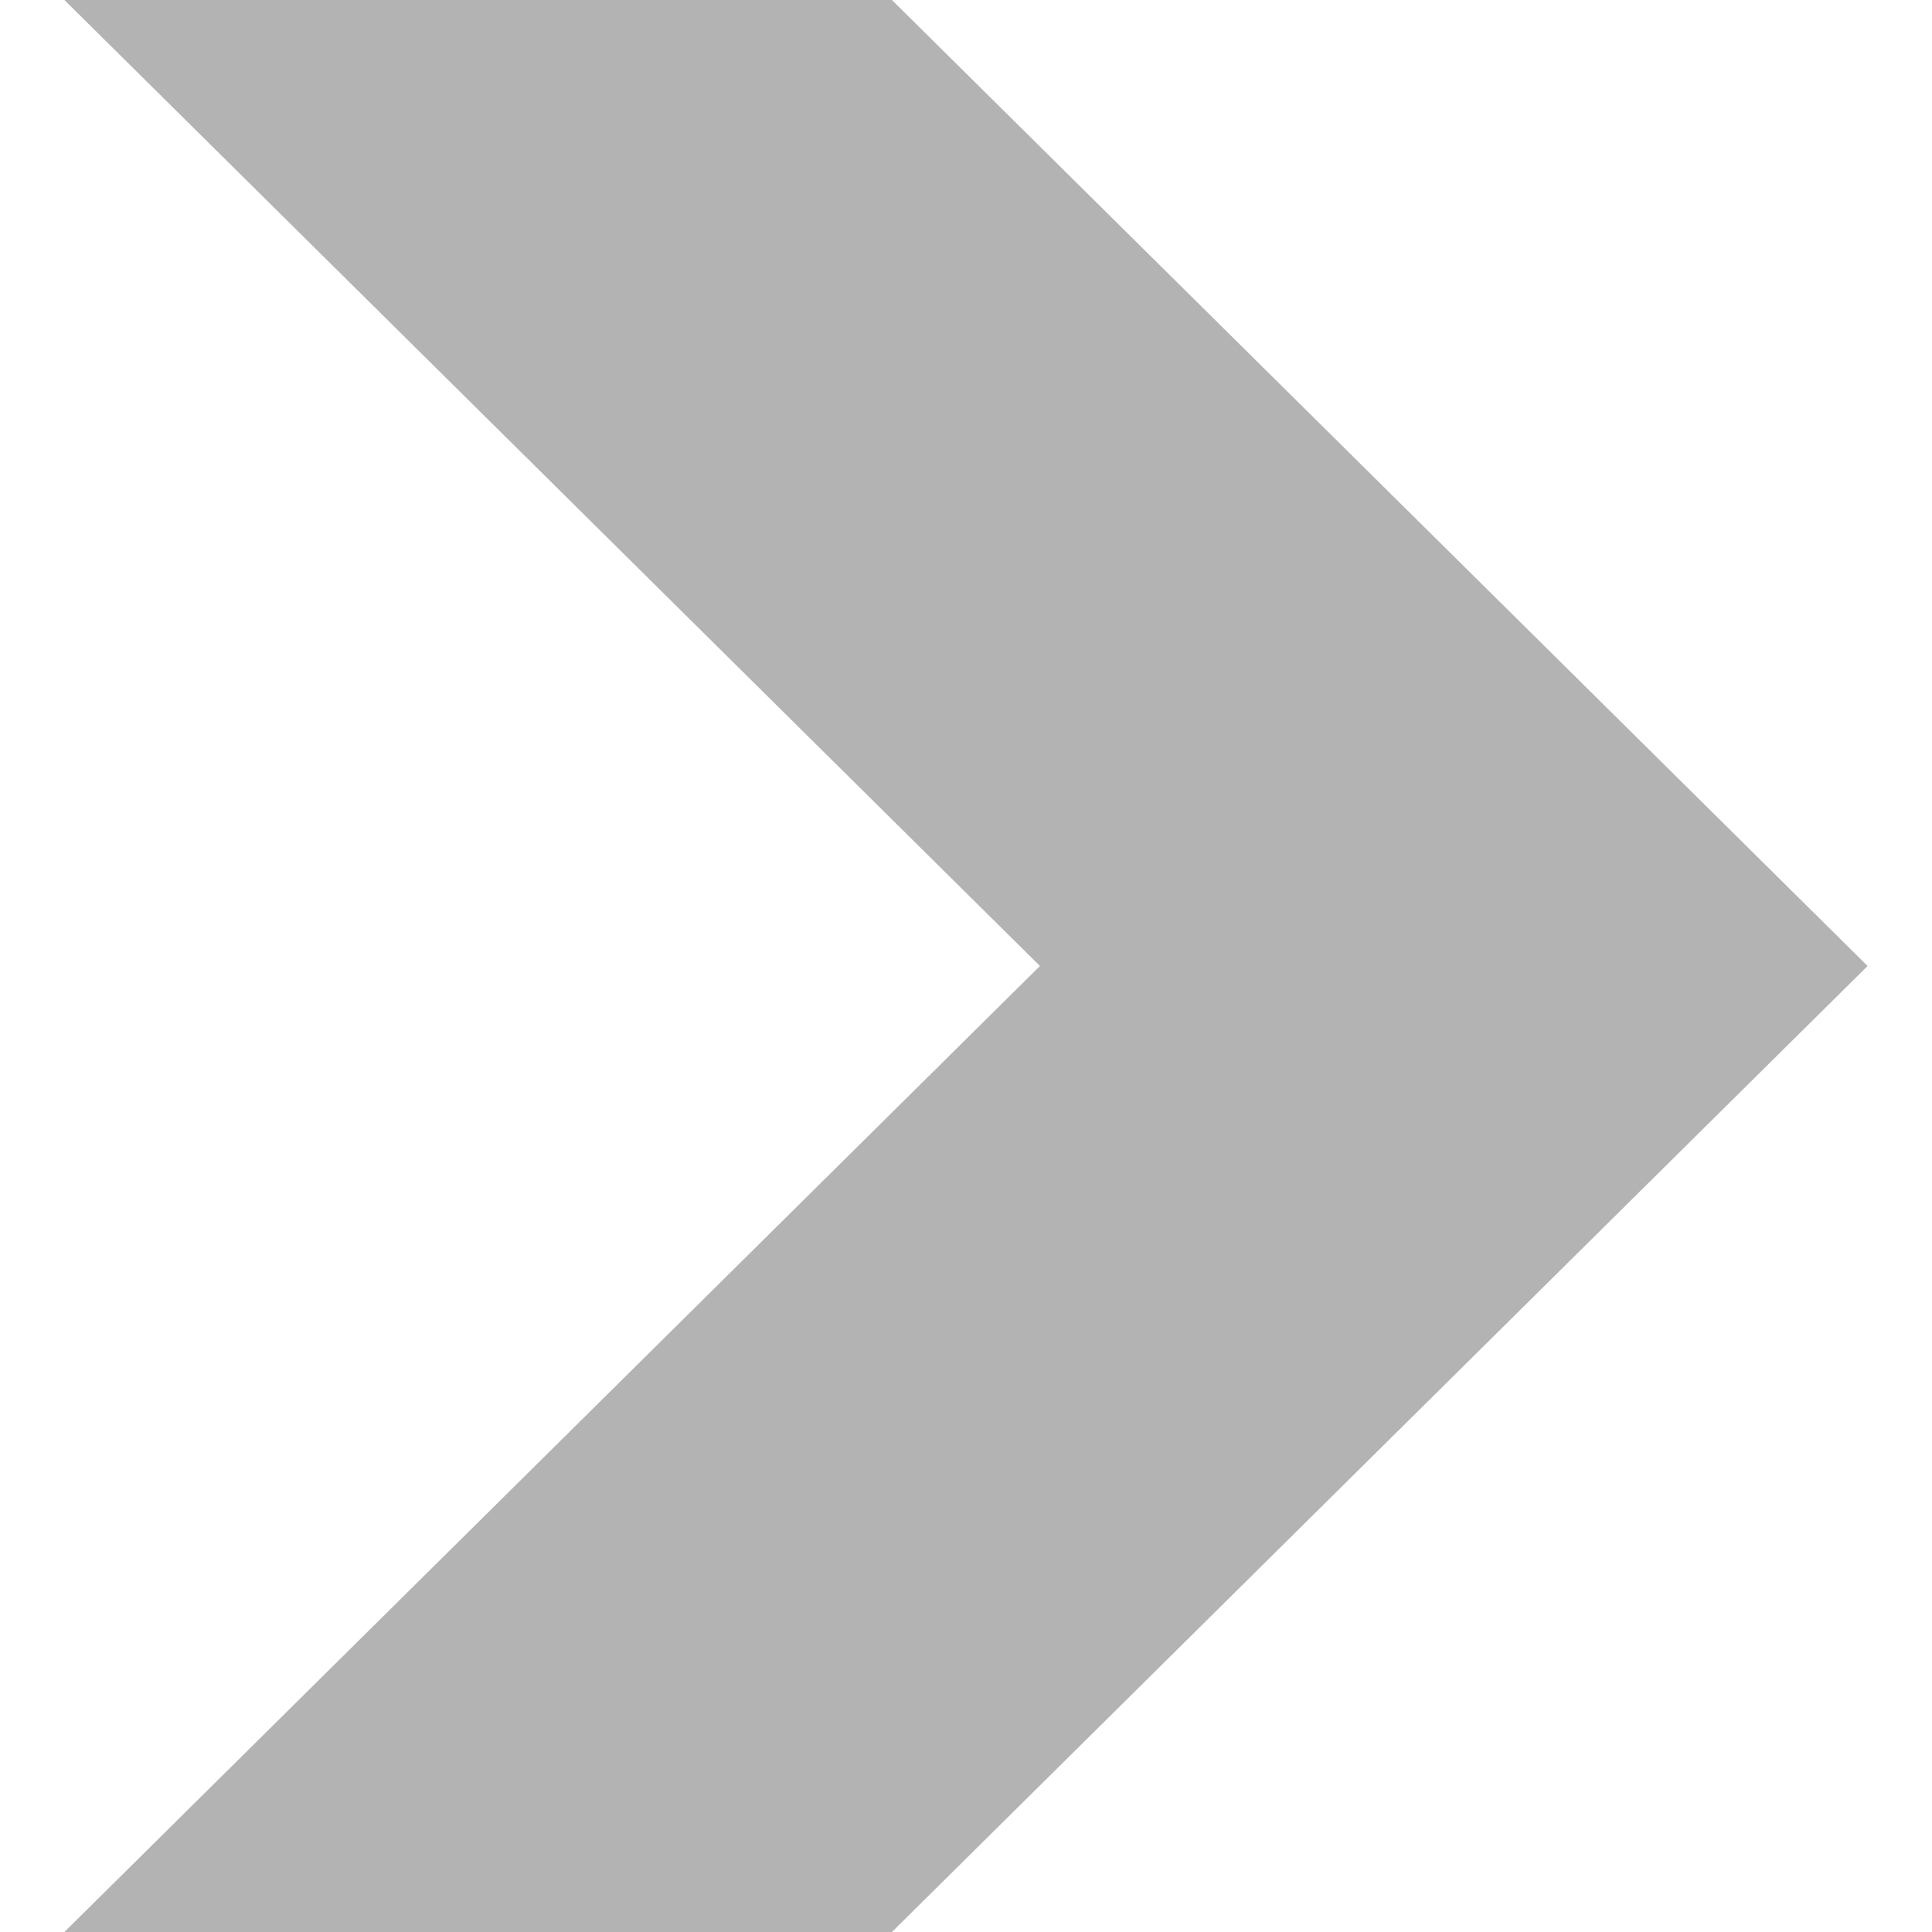 <svg xmlns="http://www.w3.org/2000/svg" width="15" height="15" viewBox="0 0 15 15">
  <defs>
    <style>
      .cls-1 {
        fill-rule: evenodd;
        opacity: 0.3;
      }
    </style>
  </defs>
  <path class="cls-1" d="M0,0L7.574,7.5,0,15H6.425L14,7.5,6.425,0H0Z" transform="translate(0.5)"/>
</svg>

